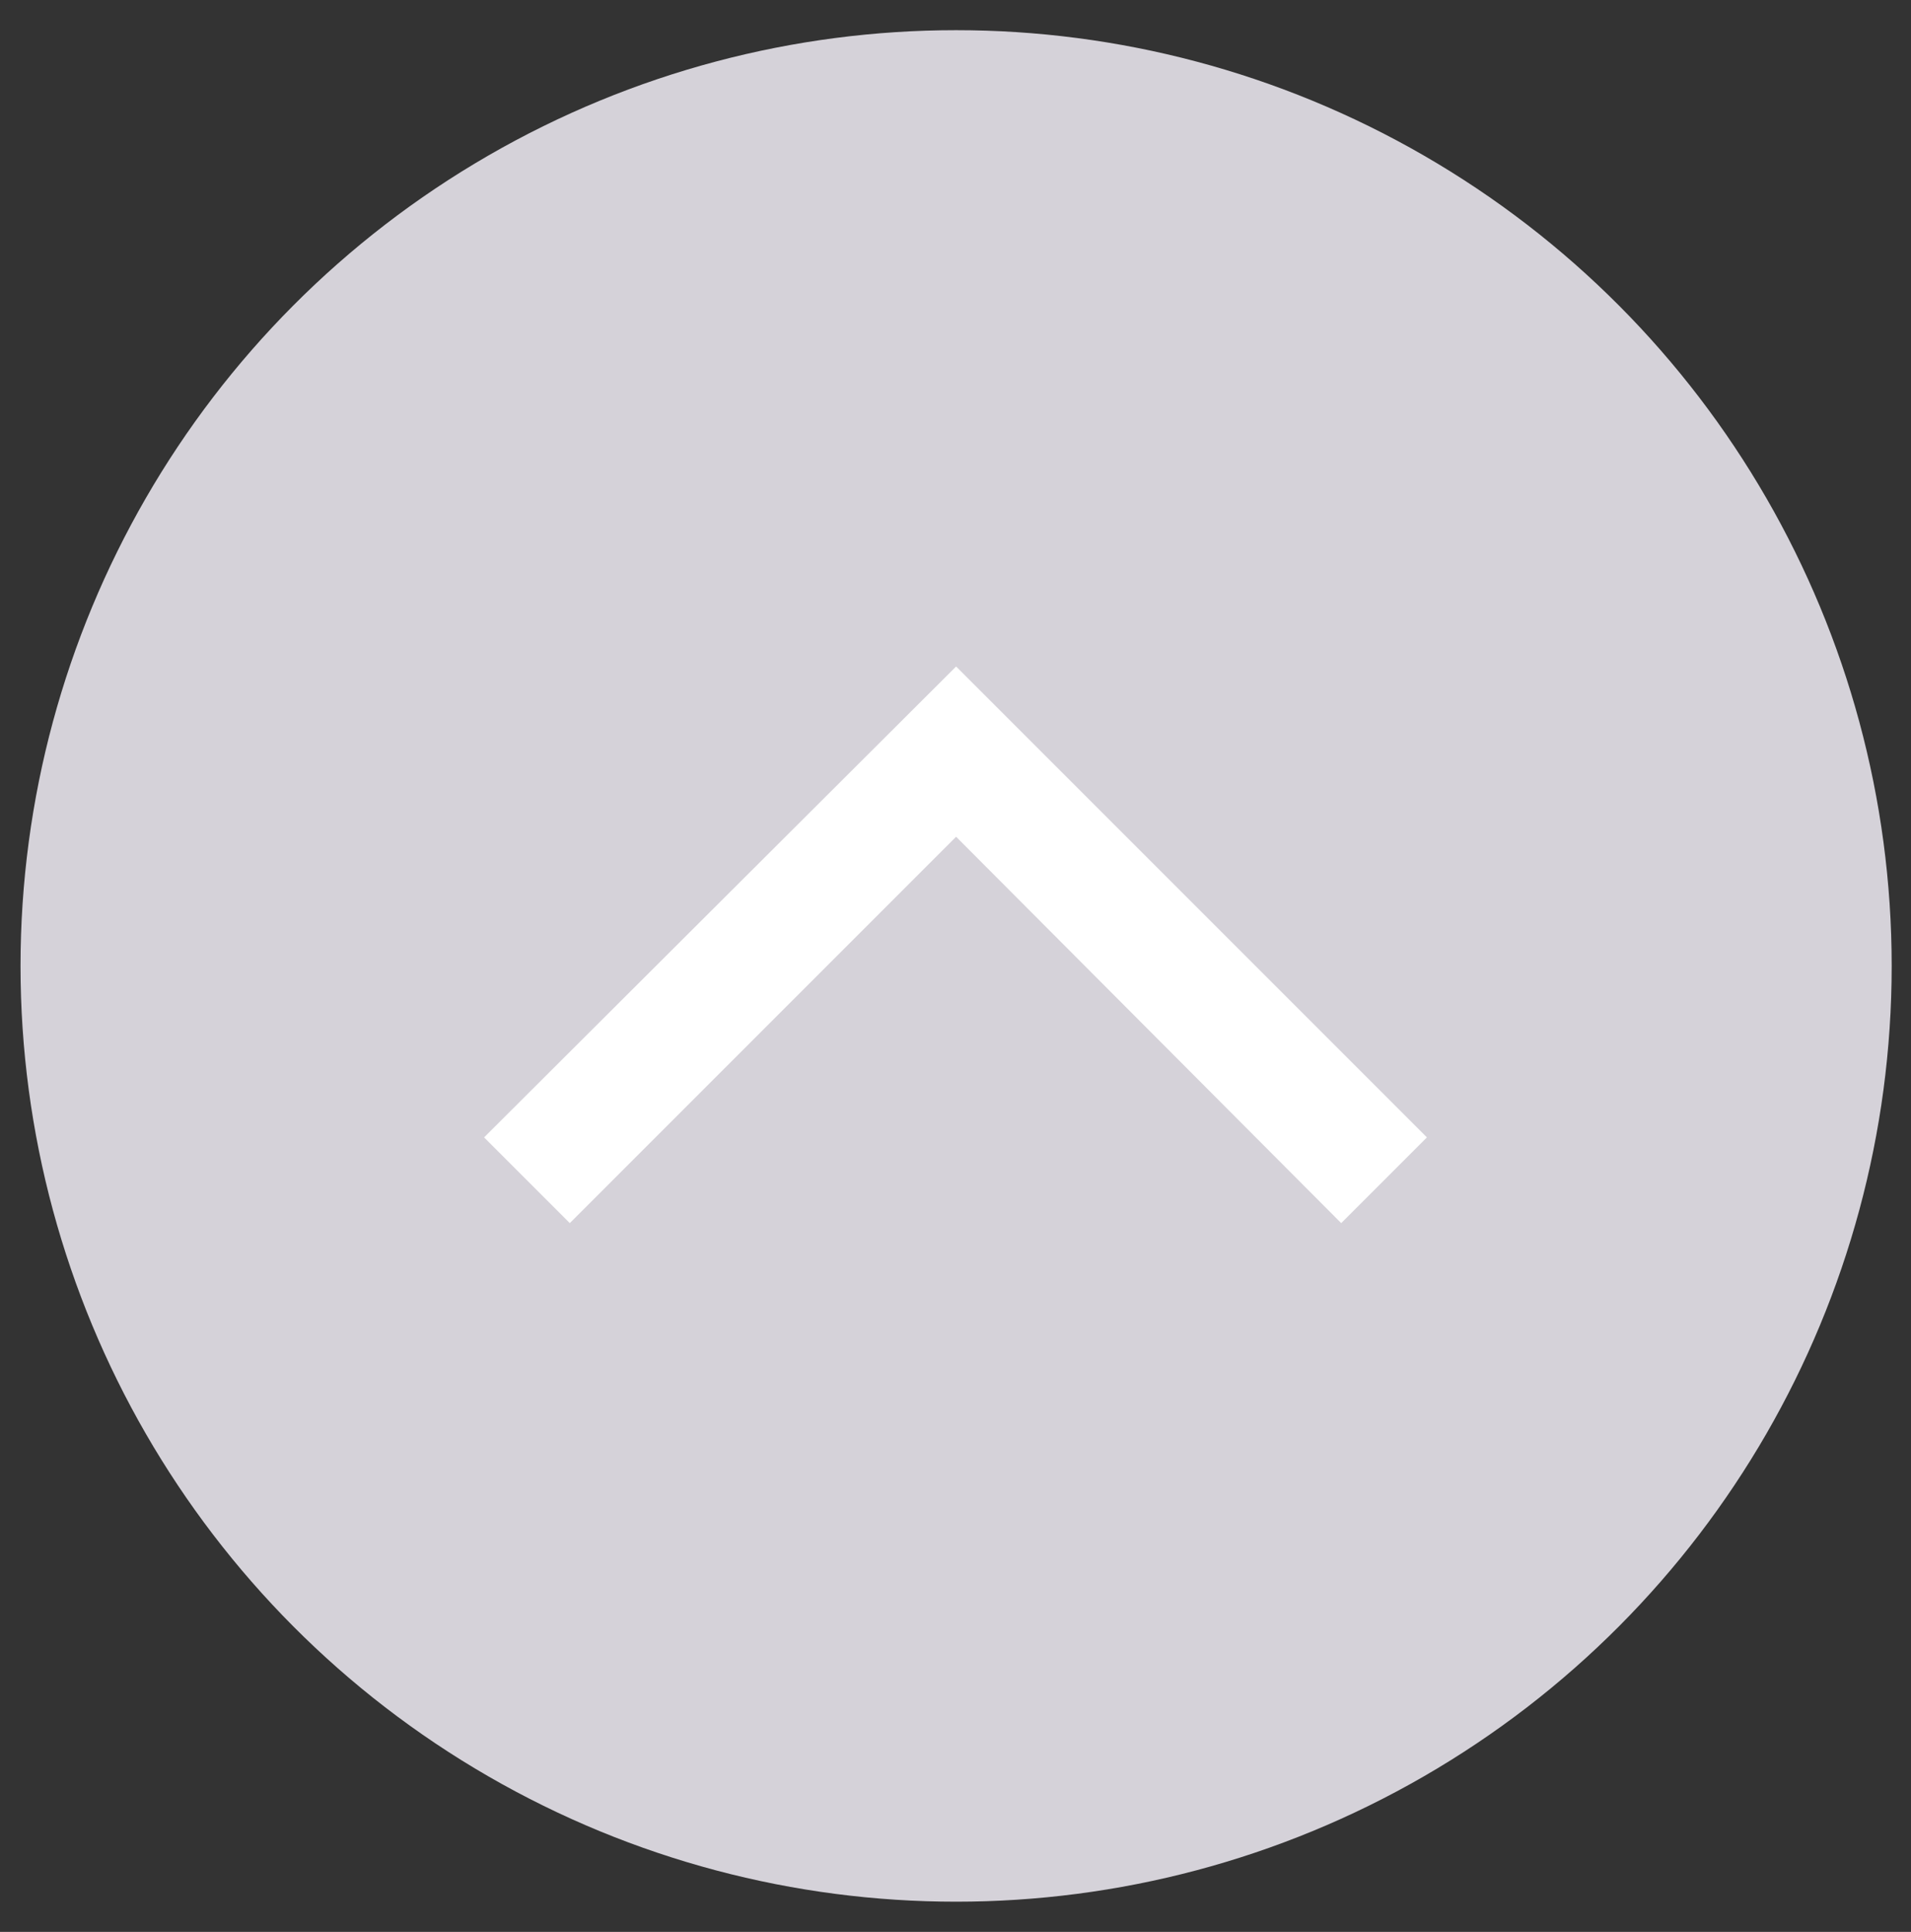 <svg xmlns="http://www.w3.org/2000/svg" viewBox="0 0 15.83 16"><rect x="0" y="0" width="15.83" height="16" fill="#333333" stroke="none"/><defs><style>.cls-1{fill:#d5d2d9;}.cls-2{fill:#fff;}</style></defs><title>Artboard 19</title><g id="Layer_1" data-name="Layer 1"><circle class="cls-1" cx="7.92" cy="8" r="7.75"/><polygon class="cls-2" points="11.11 10.13 7.92 6.93 4.72 10.13 4.01 9.42 7.92 5.52 11.82 9.42 11.11 10.13"/></g></svg>